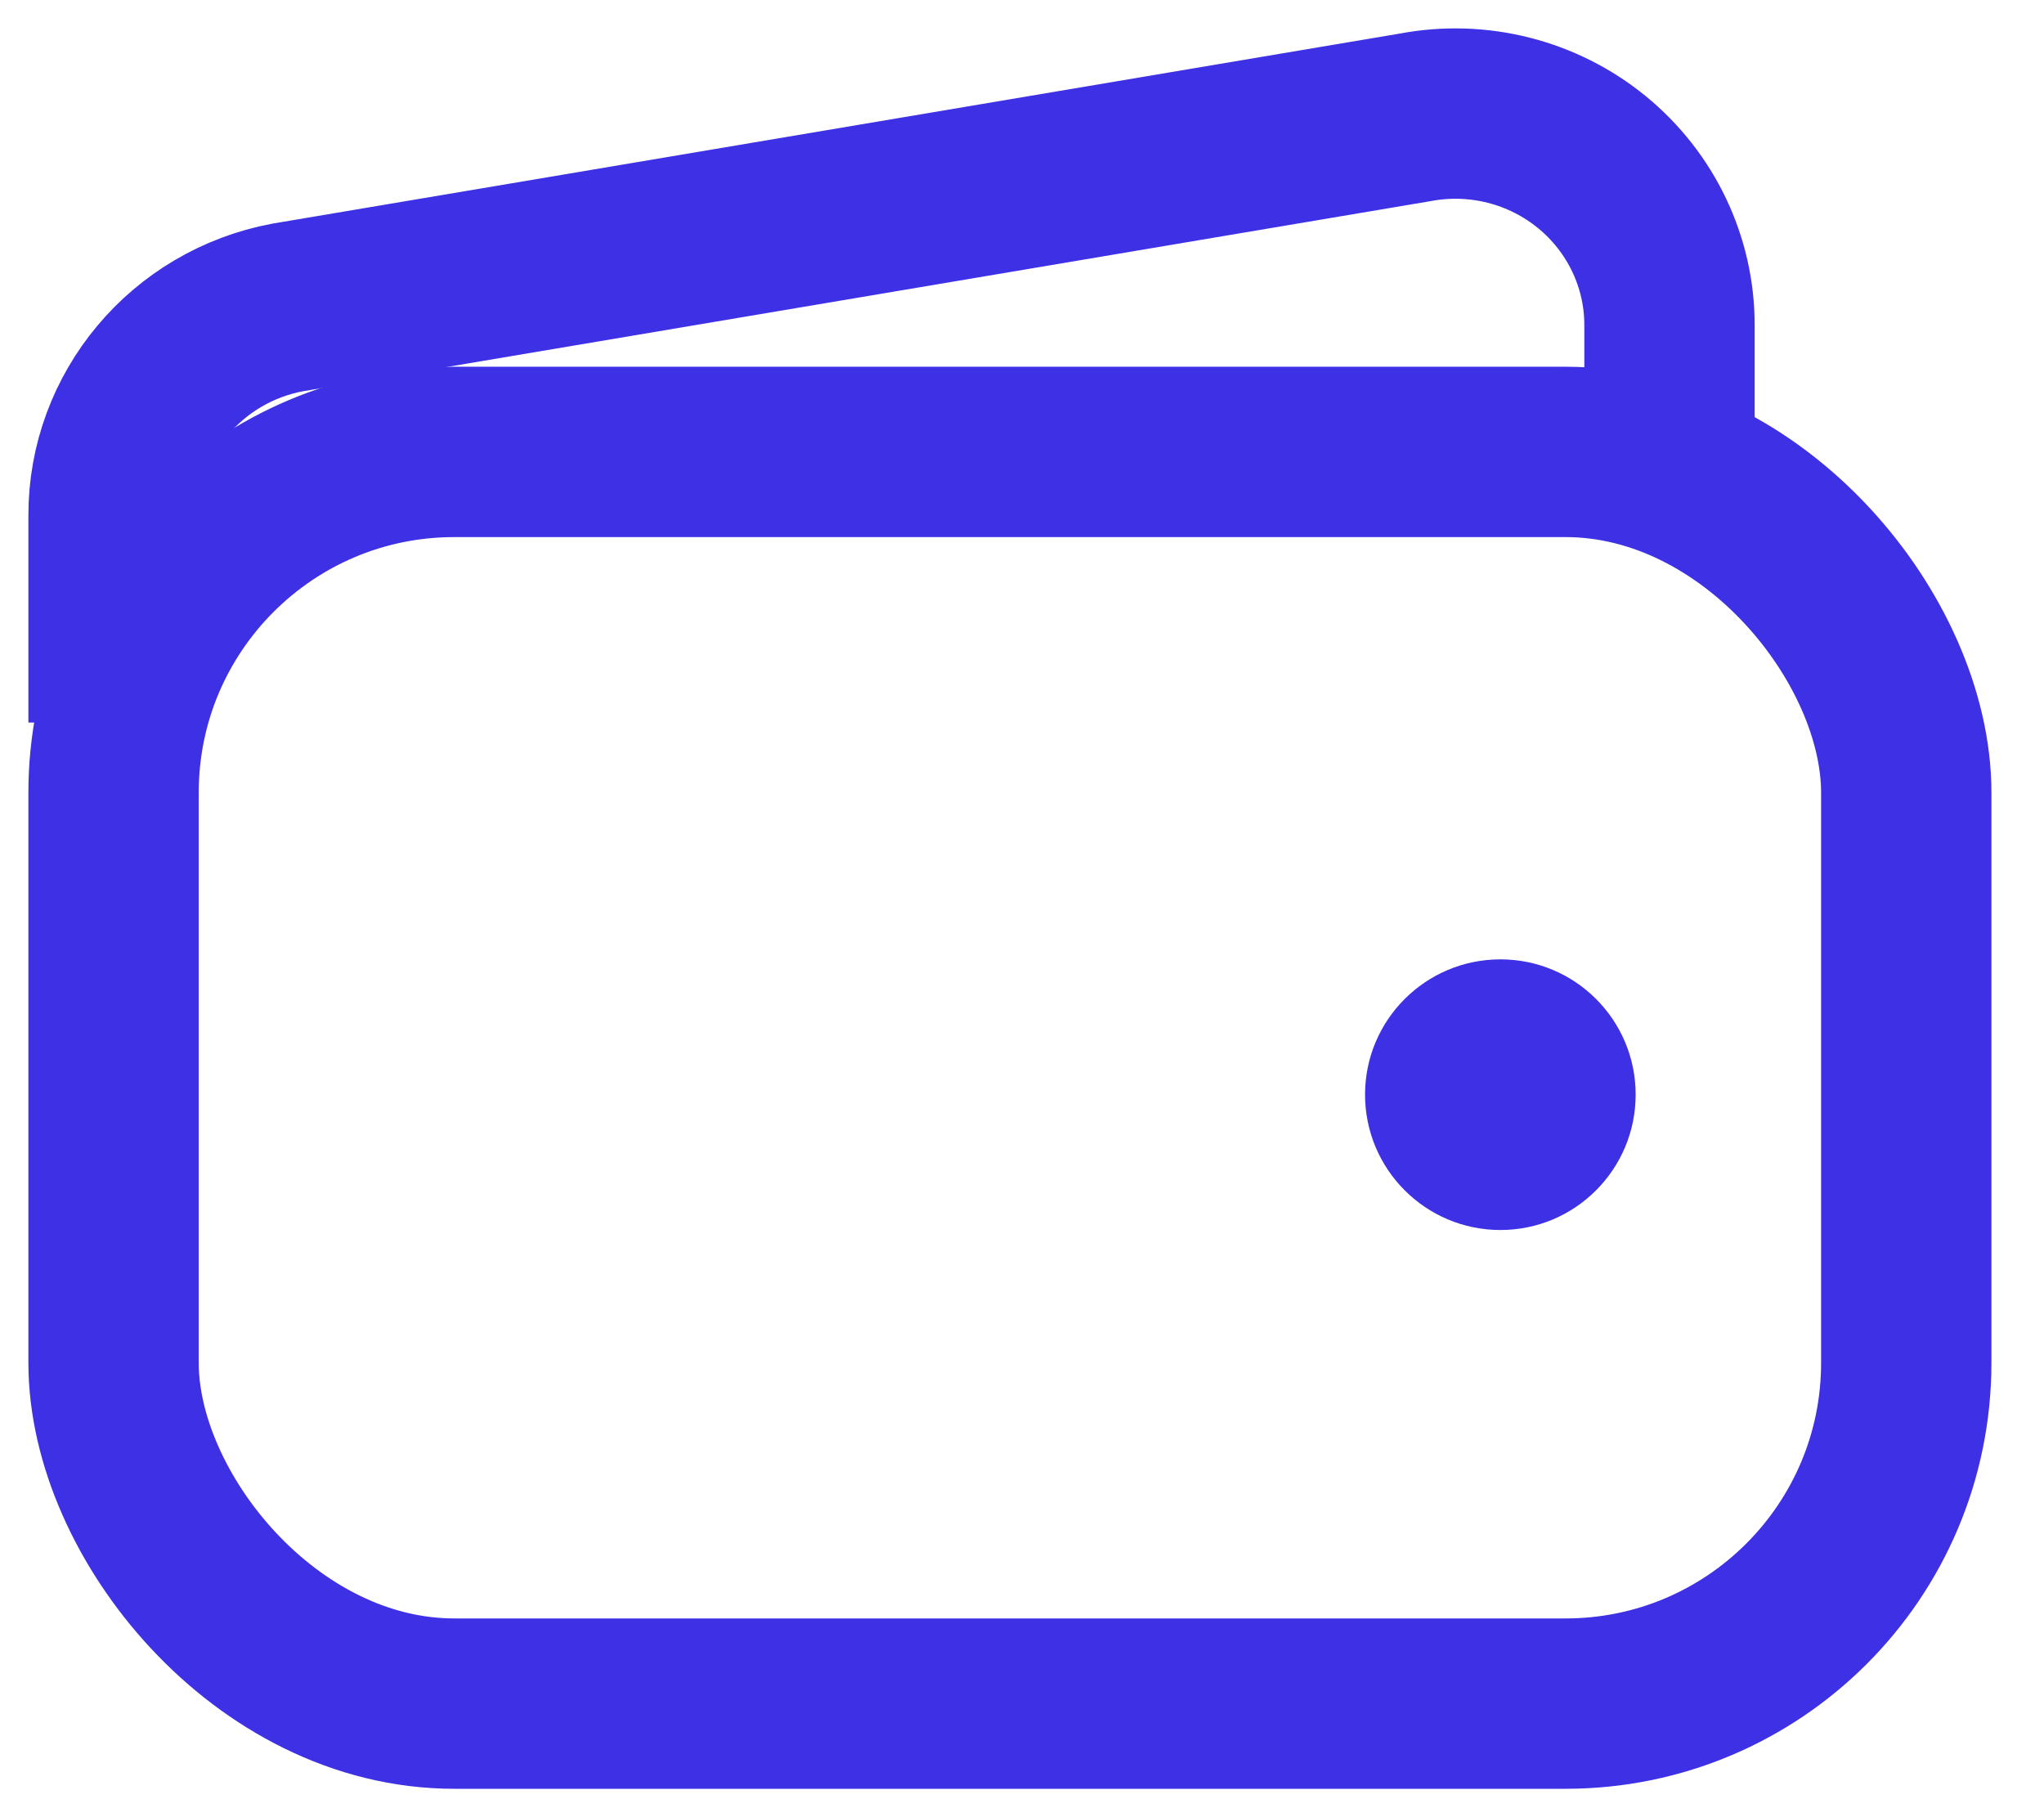 <?xml version="1.0" encoding="UTF-8"?>
<svg width="18px" height="16px" viewBox="0 0 18 16" version="1.1" xmlns="http://www.w3.org/2000/svg" xmlns:xlink="http://www.w3.org/1999/xlink">
    <title>wallet-outline</title>
    <g id="Mining" stroke="none" stroke-width="1" fill="none" fill-rule="evenodd">
        <g id="Heli---Home" transform="translate(-111, -527)">
            <g id="wallet-outline" transform="translate(112, 528)">
                <rect id="Rectangle" stroke="#3E30E4" stroke-width="1.5" stroke-linejoin="round" x="0" y="2.979" width="15.787" height="11.021" rx="3"></rect>
                <path d="M13.702,2.978 L13.702,1.861 C13.702,1.307 13.451,0.781 13.018,0.427 C12.586,0.074 12.016,-0.071 11.464,0.033 L1.533,1.707 C0.643,1.874 -0.001,2.643 0,3.537 L0,5.362" id="Path" stroke="#3E30E4" stroke-width="1.5" stroke-linejoin="round"></path>
                <path d="M12.213,9.83 C11.555,9.83 11.021,9.296 11.021,8.638 C11.021,7.98 11.555,7.447 12.213,7.447 C12.871,7.447 13.404,7.98 13.404,8.638 C13.404,9.296 12.871,9.83 12.213,9.83 Z" id="Path" fill="#3E30E4" fill-rule="nonzero"></path>
            </g>
        </g>
    </g>
</svg>